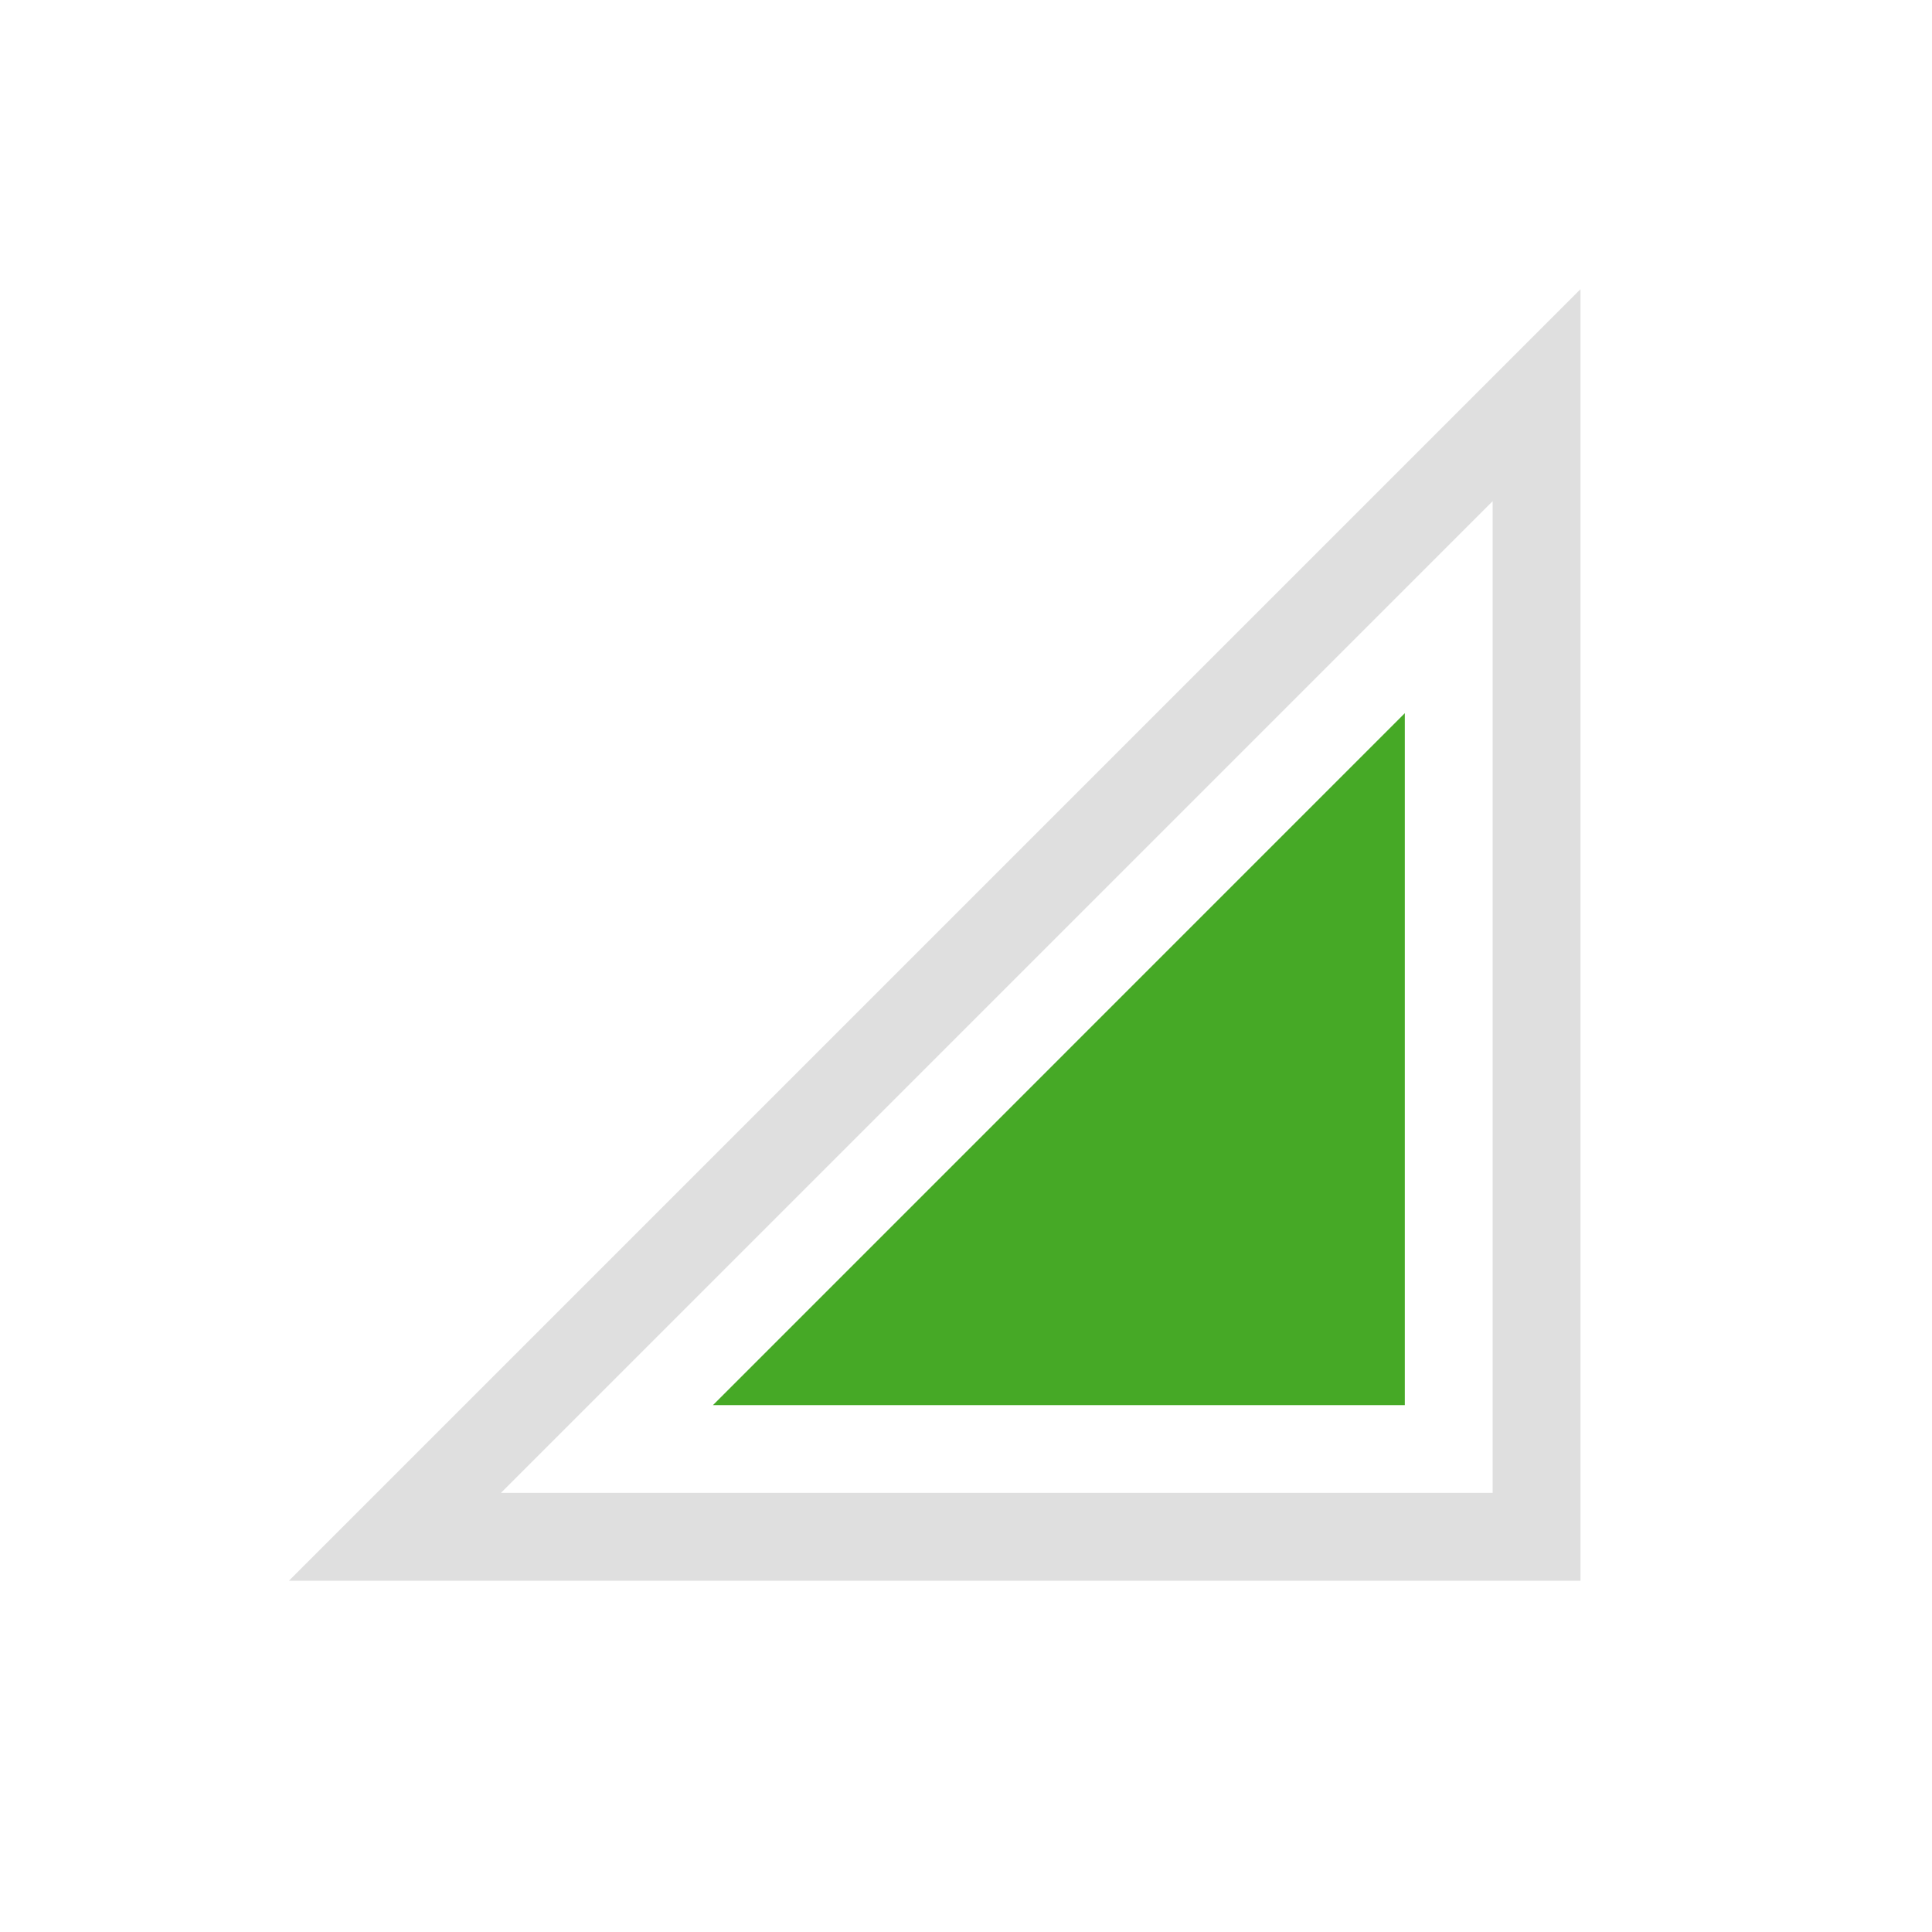 <svg width="22" height="22" version="1.1" xmlns="http://www.w3.org/2000/svg">
<g transform="translate(-1.008 1)" font-weight="400">
<path d="m19.005 2.293-13.854 13.854-0.853 0.853h14.707zm-1 2.414v11.293h-11.293z" color="#000000" fill="#dfdfdf" overflow="visible" style="font-feature-settings:normal;font-variant-alternates:normal;font-variant-caps:normal;font-variant-ligatures:normal;font-variant-numeric:normal;font-variant-position:normal;isolation:auto;mix-blend-mode:normal;shape-padding:0;text-decoration-color:#000000;text-decoration-line:none;text-decoration-style:solid;text-indent:0;text-orientation:mixed;text-transform:none;white-space:normal"/>
<path class="success" d="m17.005 7.121-7.879 7.88h7.879z" color="#000000" fill="#46a926" overflow="visible" style="font-feature-settings:normal;font-variant-alternates:normal;font-variant-caps:normal;font-variant-ligatures:normal;font-variant-numeric:normal;font-variant-position:normal;isolation:auto;mix-blend-mode:normal;shape-padding:0;text-decoration-color:#000000;text-decoration-line:none;text-decoration-style:solid;text-indent:0;text-orientation:mixed;text-transform:none;white-space:normal"/>
</g>
</svg>
